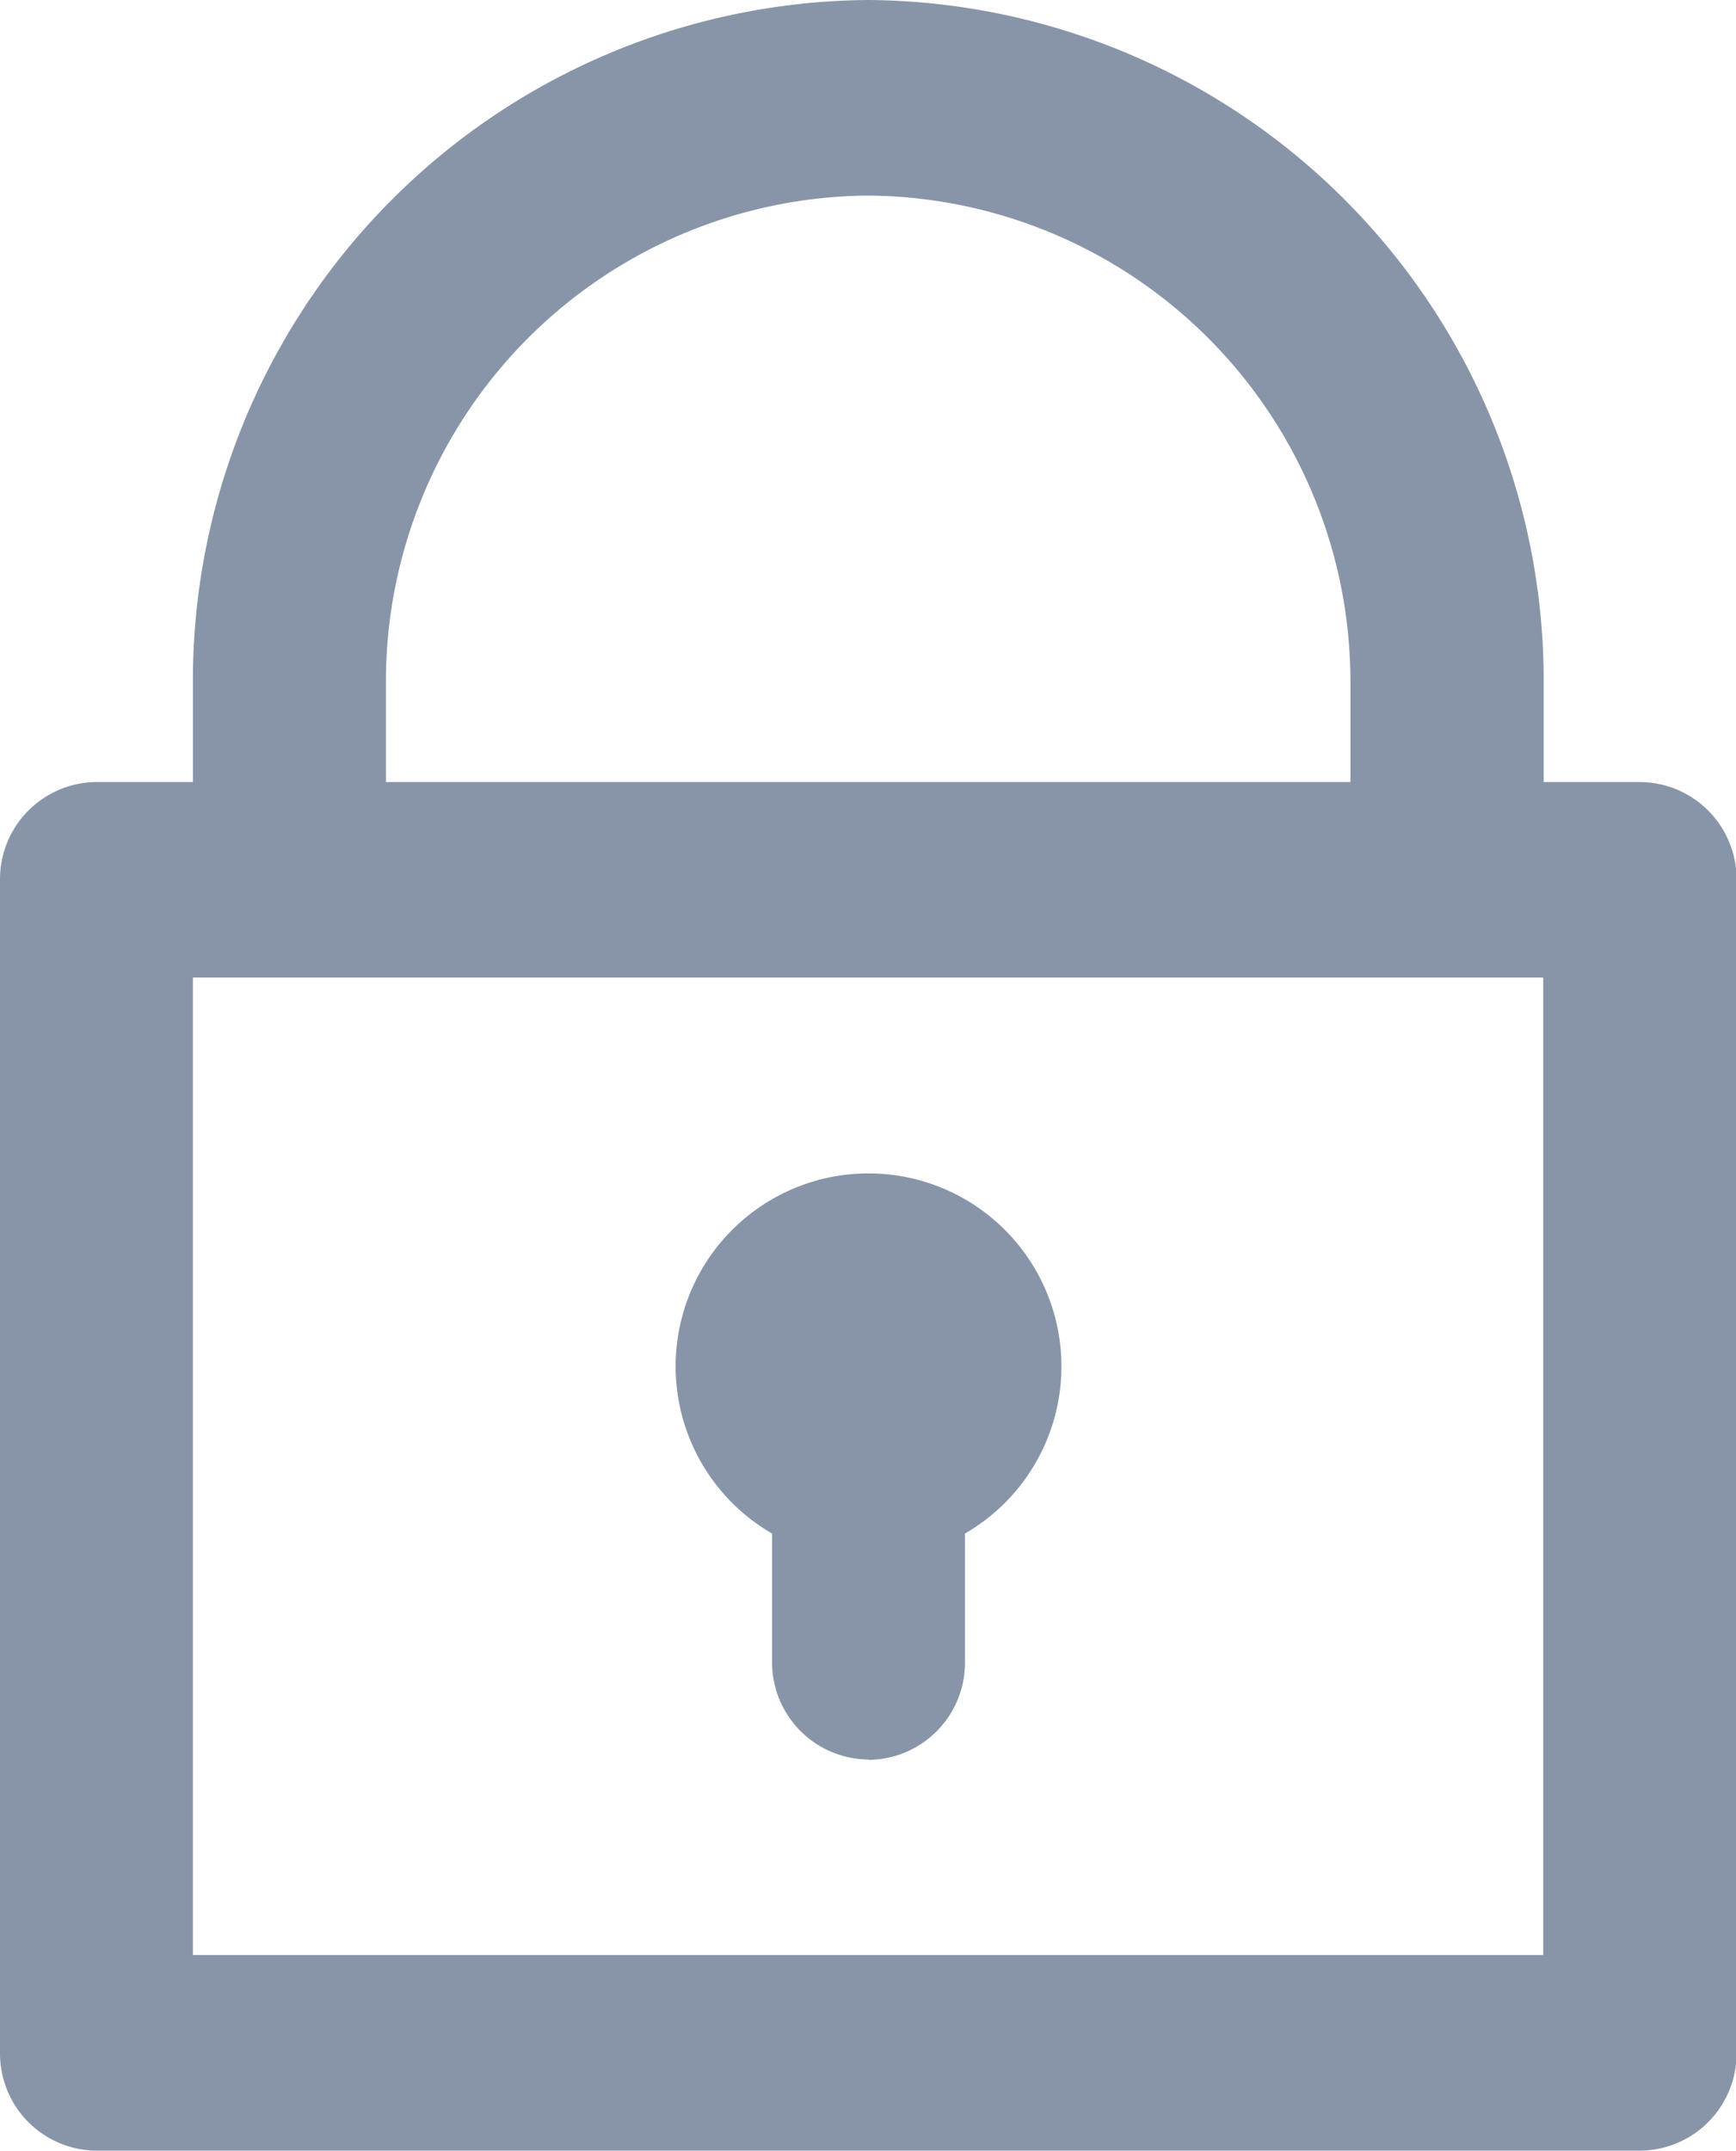<svg xmlns="http://www.w3.org/2000/svg" width="14.903" height="18.453" viewBox="0 0 14.903 18.453"><defs><style>.a{fill:#8895a9;}</style></defs><path class="a" d="M14.076,18.453H.828A.834.834,0,0,1,0,17.614V7.549A.834.834,0,0,1,.828,6.71h.828V5.871A5.841,5.841,0,0,1,7.452,0a5.841,5.841,0,0,1,5.8,5.871V6.71h.828a.834.834,0,0,1,.828.839V17.614A.834.834,0,0,1,14.076,18.453ZM1.656,8.388v8.387H13.248V8.388Zm5.8-6.71A4.171,4.171,0,0,0,3.313,5.871V6.71h8.28V5.871A4.172,4.172,0,0,0,7.452,1.678Zm0,13.419a.834.834,0,0,1-.828-.839v-1.1a1.656,1.656,0,1,1,1.656,0v1.1A.834.834,0,0,1,7.452,15.1Z"/></svg>